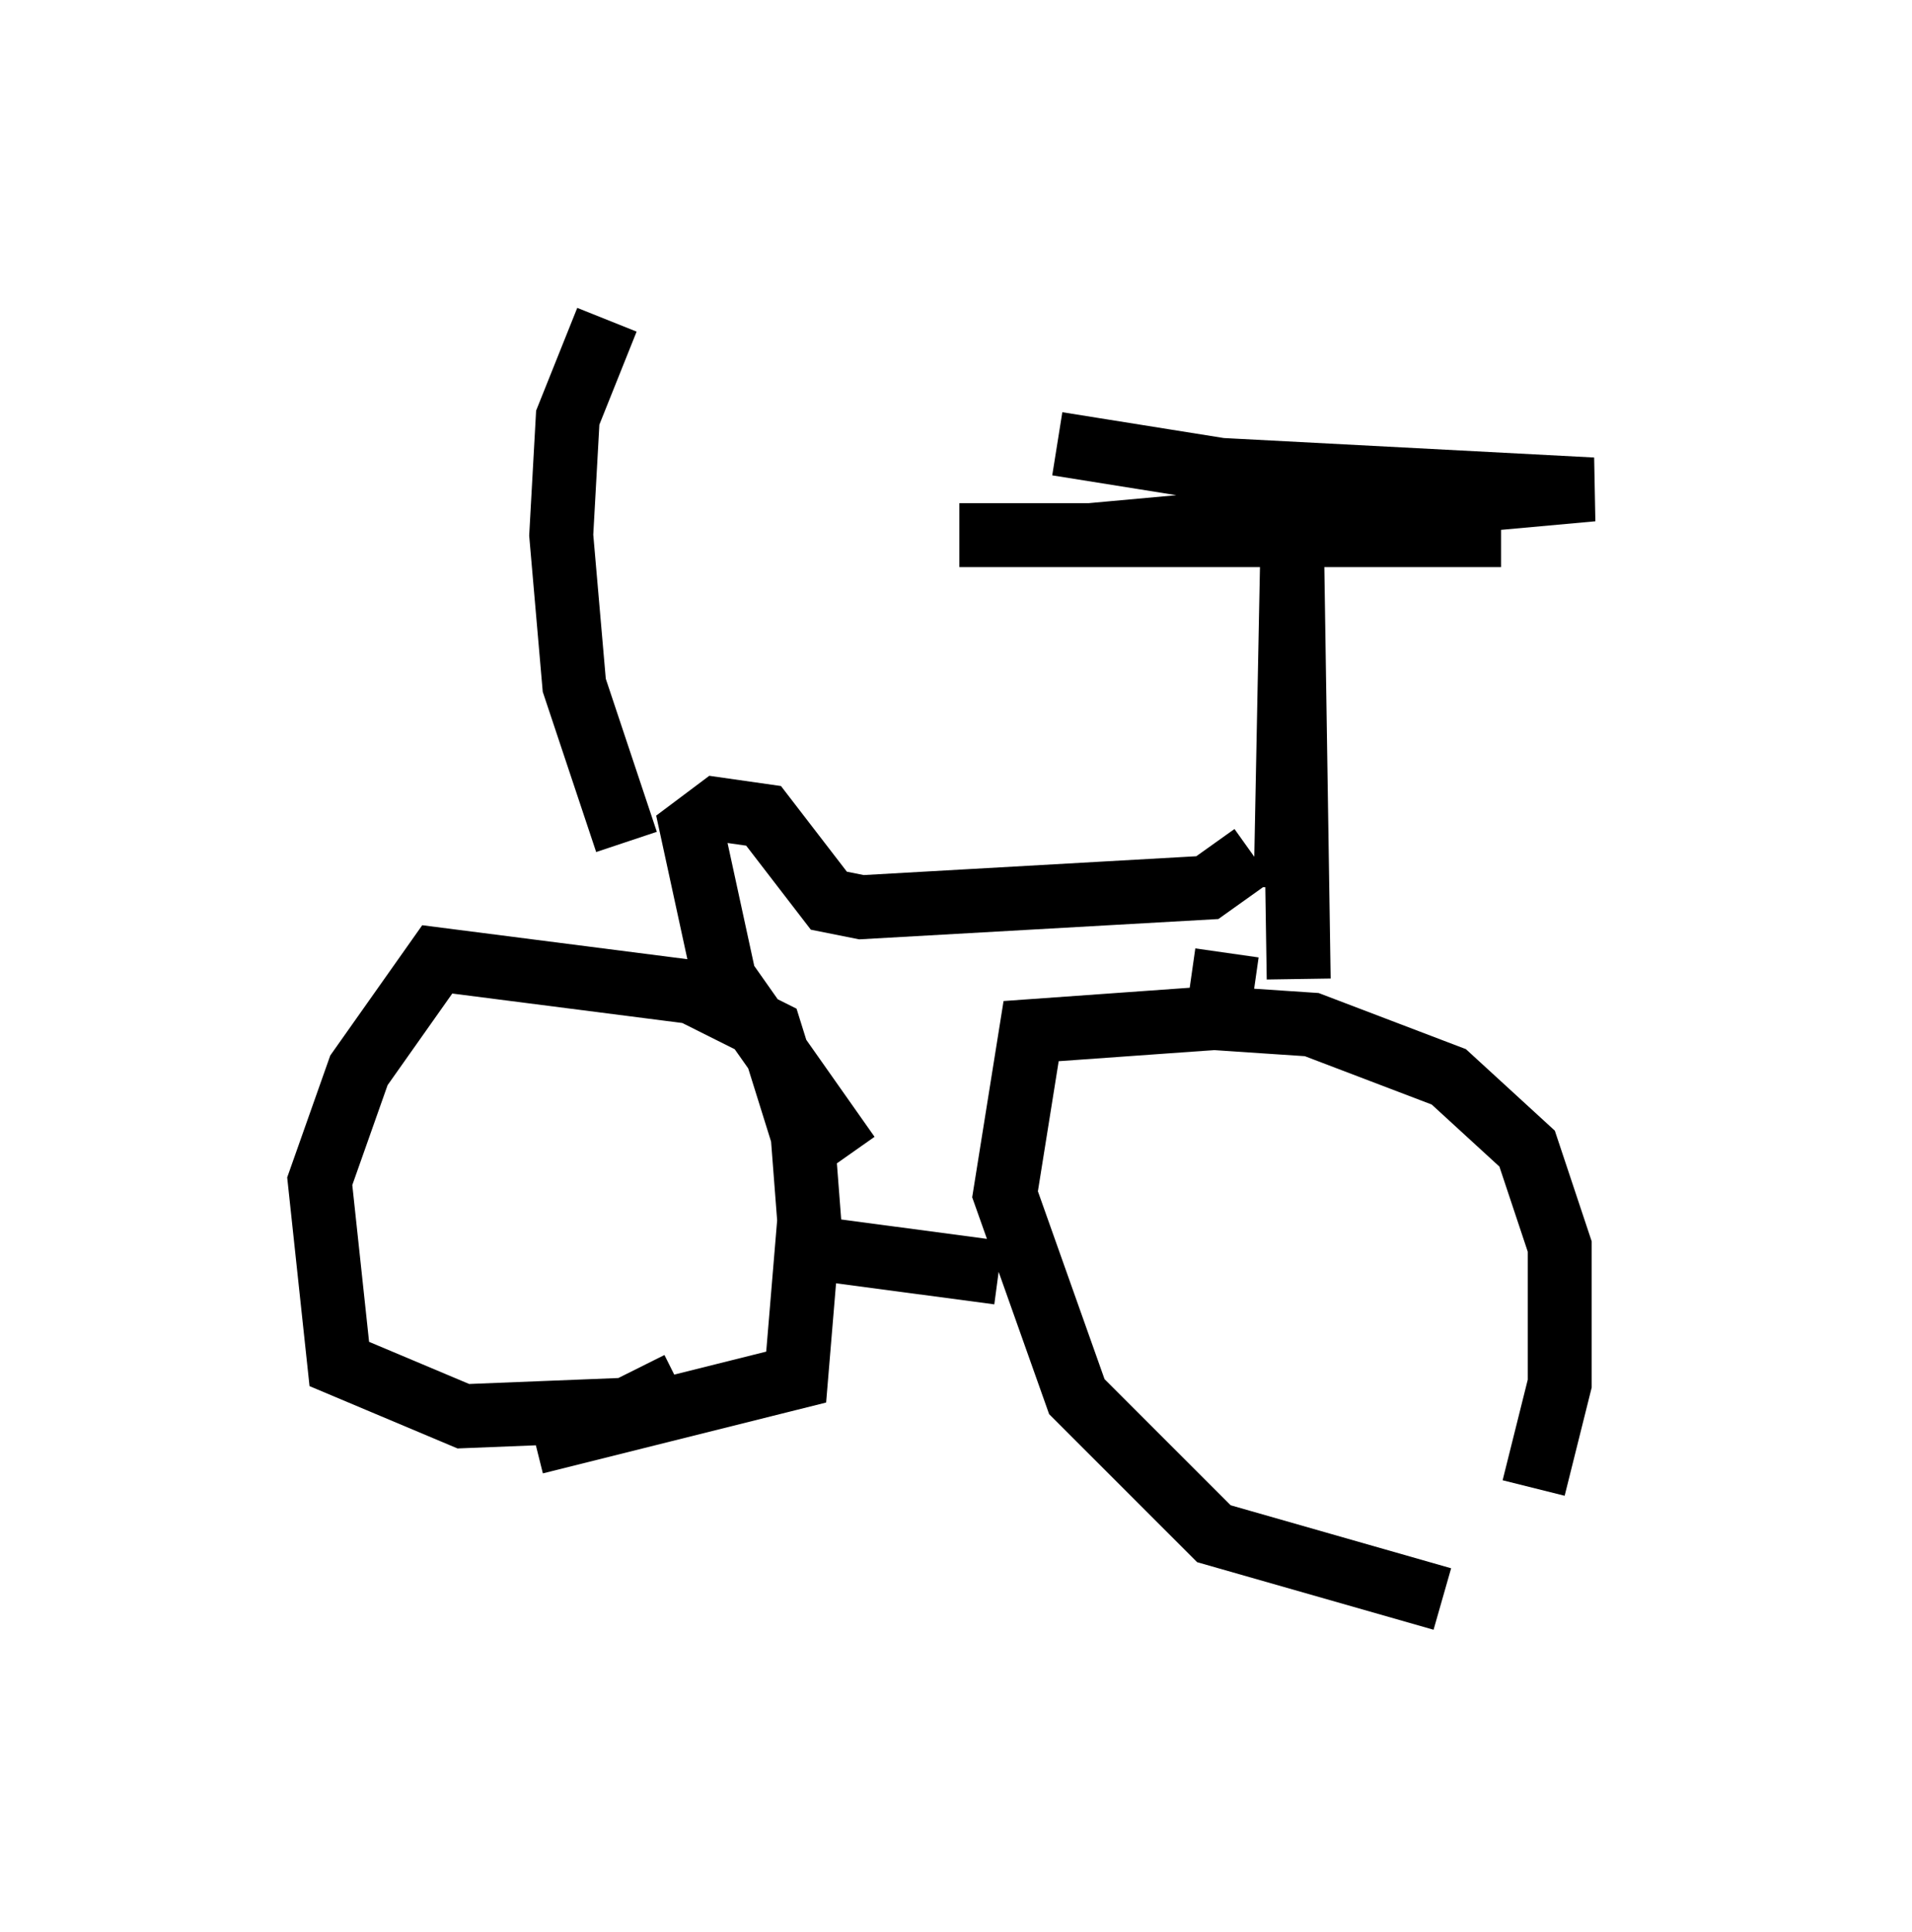 <?xml version="1.0" encoding="utf-8" ?>
<svg baseProfile="full" height="30.213" version="1.1" width="29.906" xmlns="http://www.w3.org/2000/svg" xmlns:ev="http://www.w3.org/2001/xml-events" xmlns:xlink="http://www.w3.org/1999/xlink"><defs /><rect fill="white" height="30.213" width="29.906" x="0" y="0" /><path d="M21.742, 25.213 m2.246, -1.94 l0.408, -1.633 0.0, -2.144 l-0.51, -1.531 -1.225, -1.123 l-2.144, -0.817 -1.531, -0.102 l-2.858, 0.204 -0.408, 2.552 l1.123, 3.165 2.144, 2.144 l3.573, 1.021 m-14.19, -2.45 l4.083, -1.021 0.204, -2.45 l-0.102, -1.327 -0.51, -1.633 l-1.225, -0.613 -3.981, -0.51 l-1.225, 1.735 -0.613, 1.735 l0.306, 2.858 1.94, 0.817 l2.552, -0.102 0.817, -0.408 m5.002, -1.735 l-3.063, -0.408 m7.758, -4.185 l-0.102, -6.635 -0.102, 5.206 m3.369, -5.513 l-8.473, 0.0 2.042, 0.0 l7.861, -0.715 -5.819, -0.306 l-2.552, -0.408 m2.654, 7.963 l-0.102, 0.715 m0.51, -2.246 l-0.715, 0.51 -5.41, 0.306 l-0.51, -0.102 -1.021, -1.327 l-0.715, -0.102 -0.408, 0.306 l0.51, 2.348 1.94, 2.756 m-3.471, -4.9 l-0.817, -2.45 -0.204, -2.348 l0.102, -1.838 0.613, -1.531 " fill="none" stroke="black" stroke-width="1" /></svg>